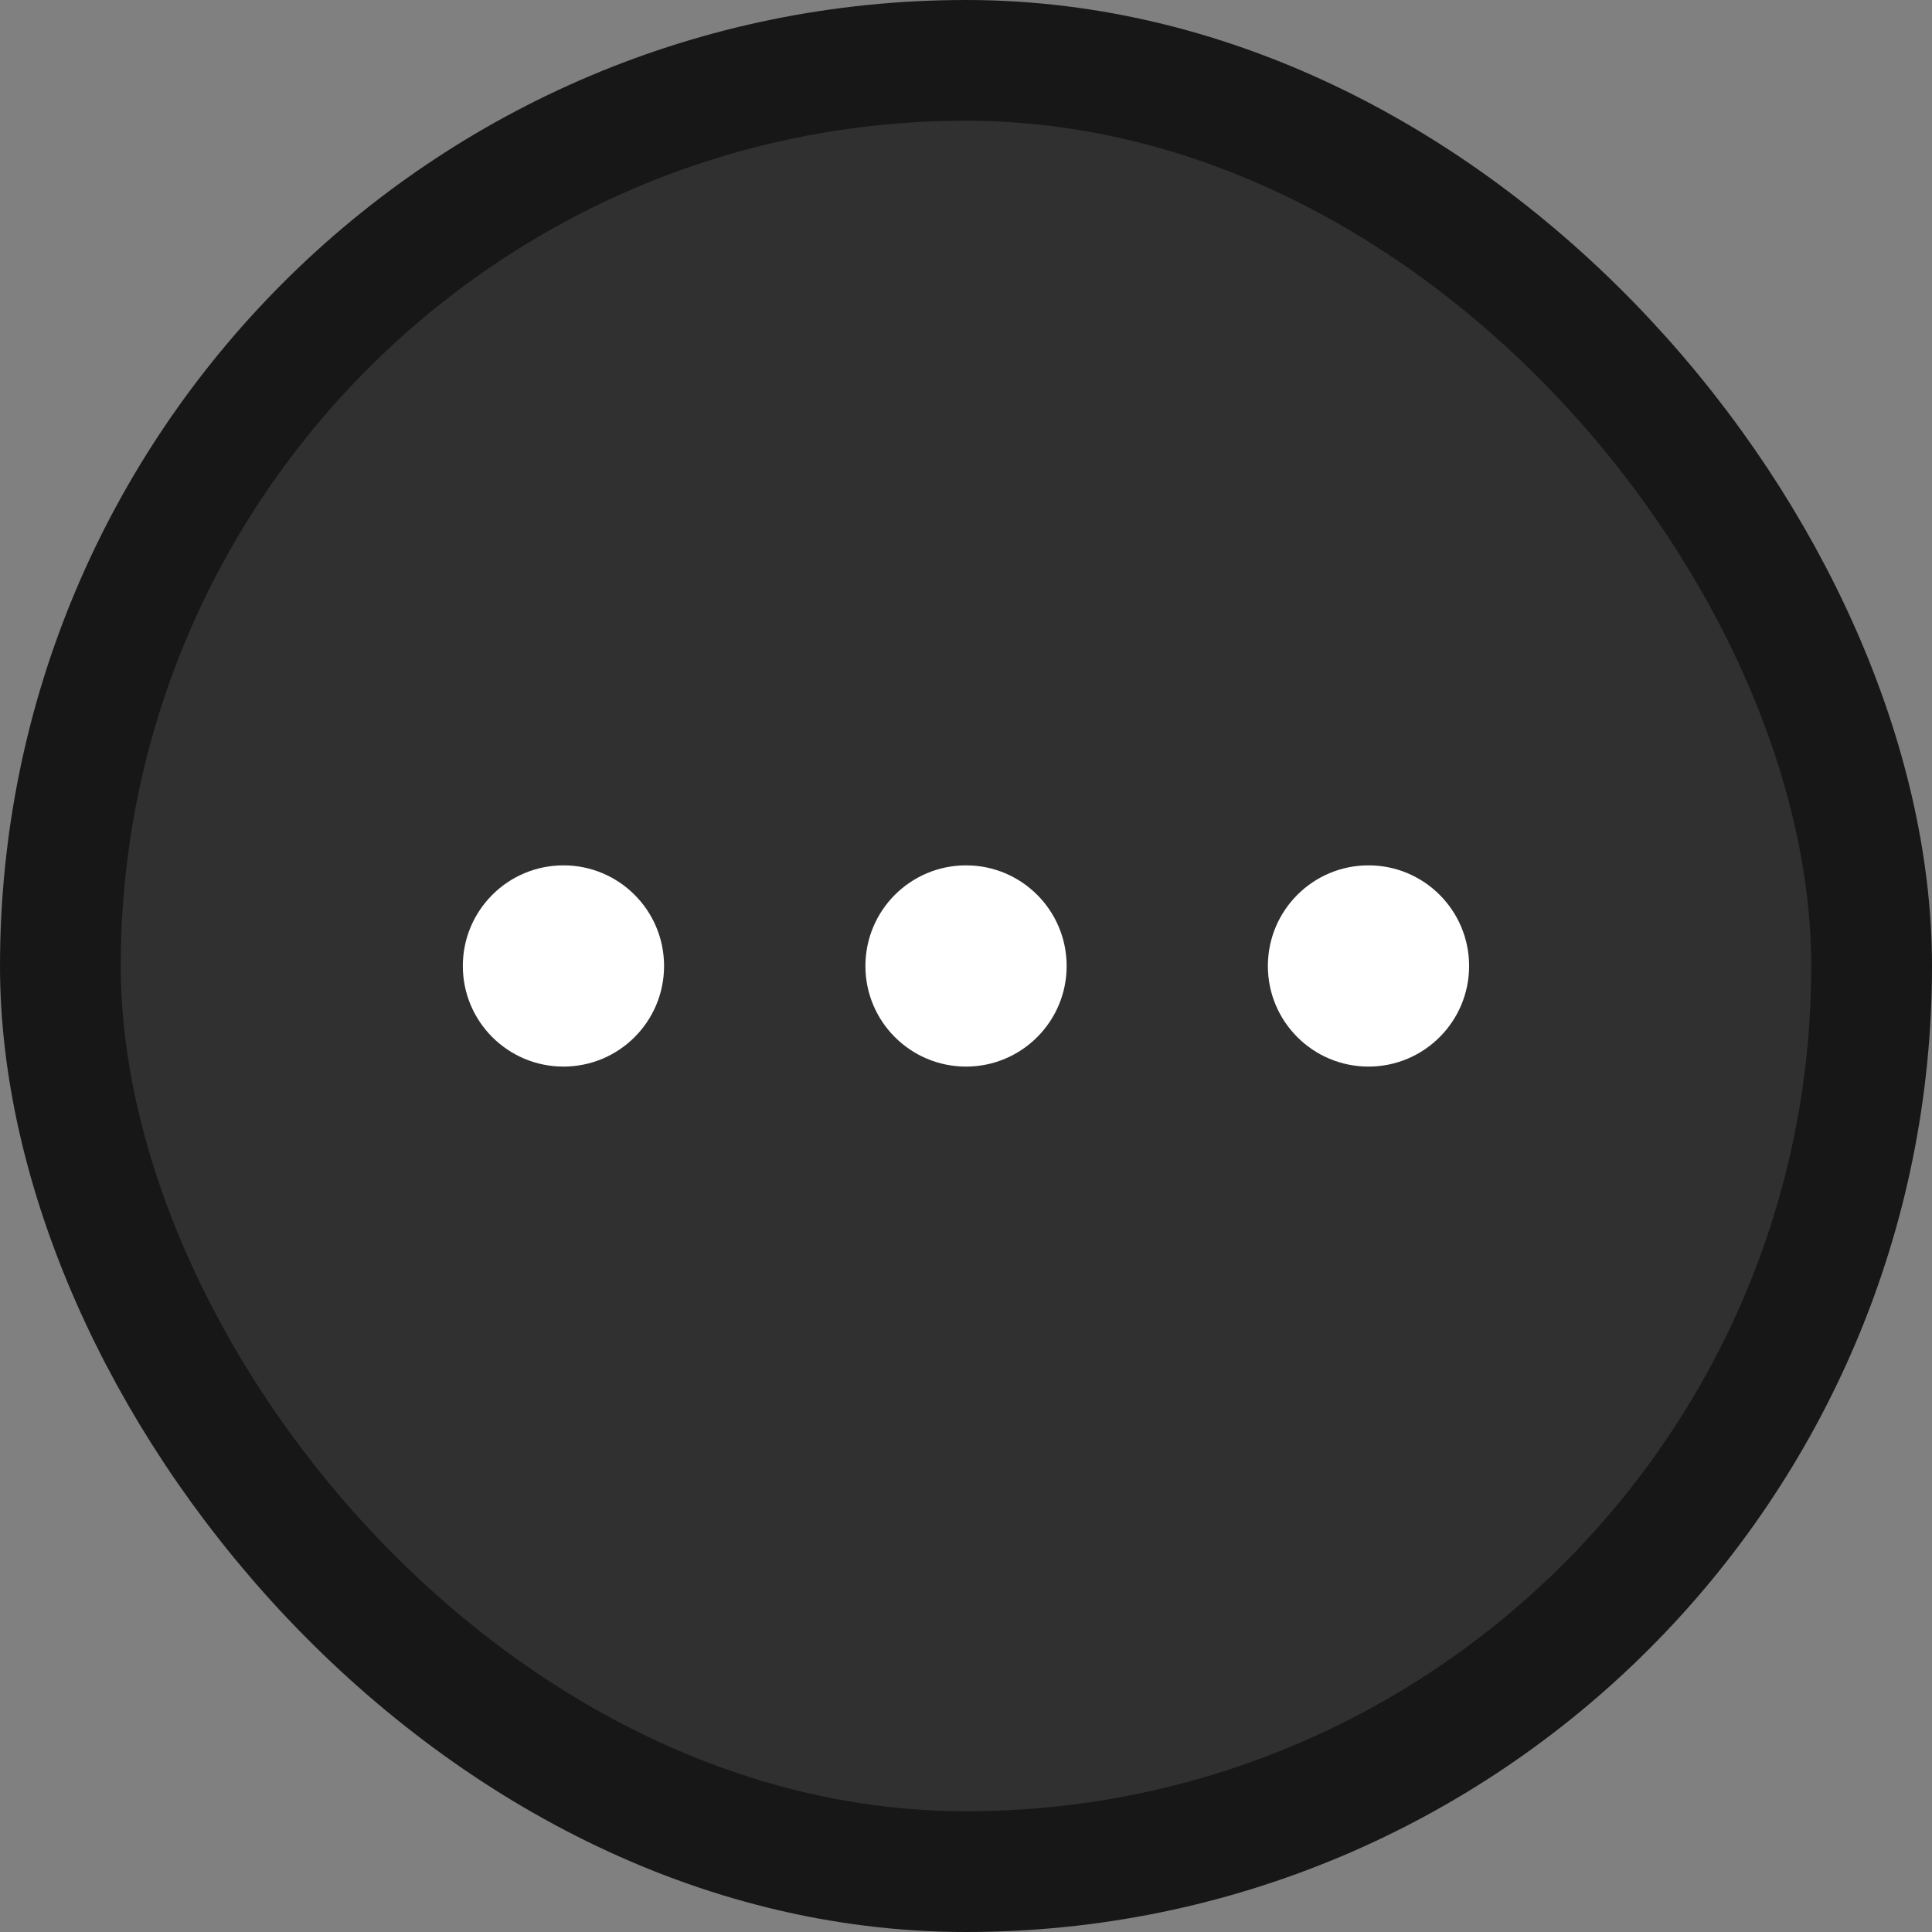 <svg width="32" height="32" viewBox="0 0 32 32" fill="none" xmlns="http://www.w3.org/2000/svg">
<rect x="0" y="0" width="32" height="32" fill="#808080" stroke="none"/>
<rect x="1" y="1" width="30" height="30" rx="15" fill="#303030"/>
<path d="M9.333 17.666C10.253 17.666 10.999 16.92 10.999 16C10.999 15.079 10.253 14.333 9.333 14.333C8.412 14.333 7.666 15.079 7.666 16C7.666 16.92 8.412 17.666 9.333 17.666Z" fill="white"/>
<path d="M16.001 17.666C16.921 17.666 17.667 16.92 17.667 16C17.667 15.079 16.921 14.333 16.001 14.333C15.08 14.333 14.334 15.079 14.334 16C14.334 16.92 15.08 17.666 16.001 17.666Z" fill="white"/>
<path d="M22.667 17.666C23.587 17.666 24.333 16.92 24.333 16C24.333 15.079 23.587 14.333 22.667 14.333C21.746 14.333 21 15.079 21 16C21 16.92 21.746 17.666 22.667 17.666Z" fill="white"/>
<rect x="1" y="1" width="30" height="30" rx="15" stroke="#171717" stroke-width="2"/>
</svg>
